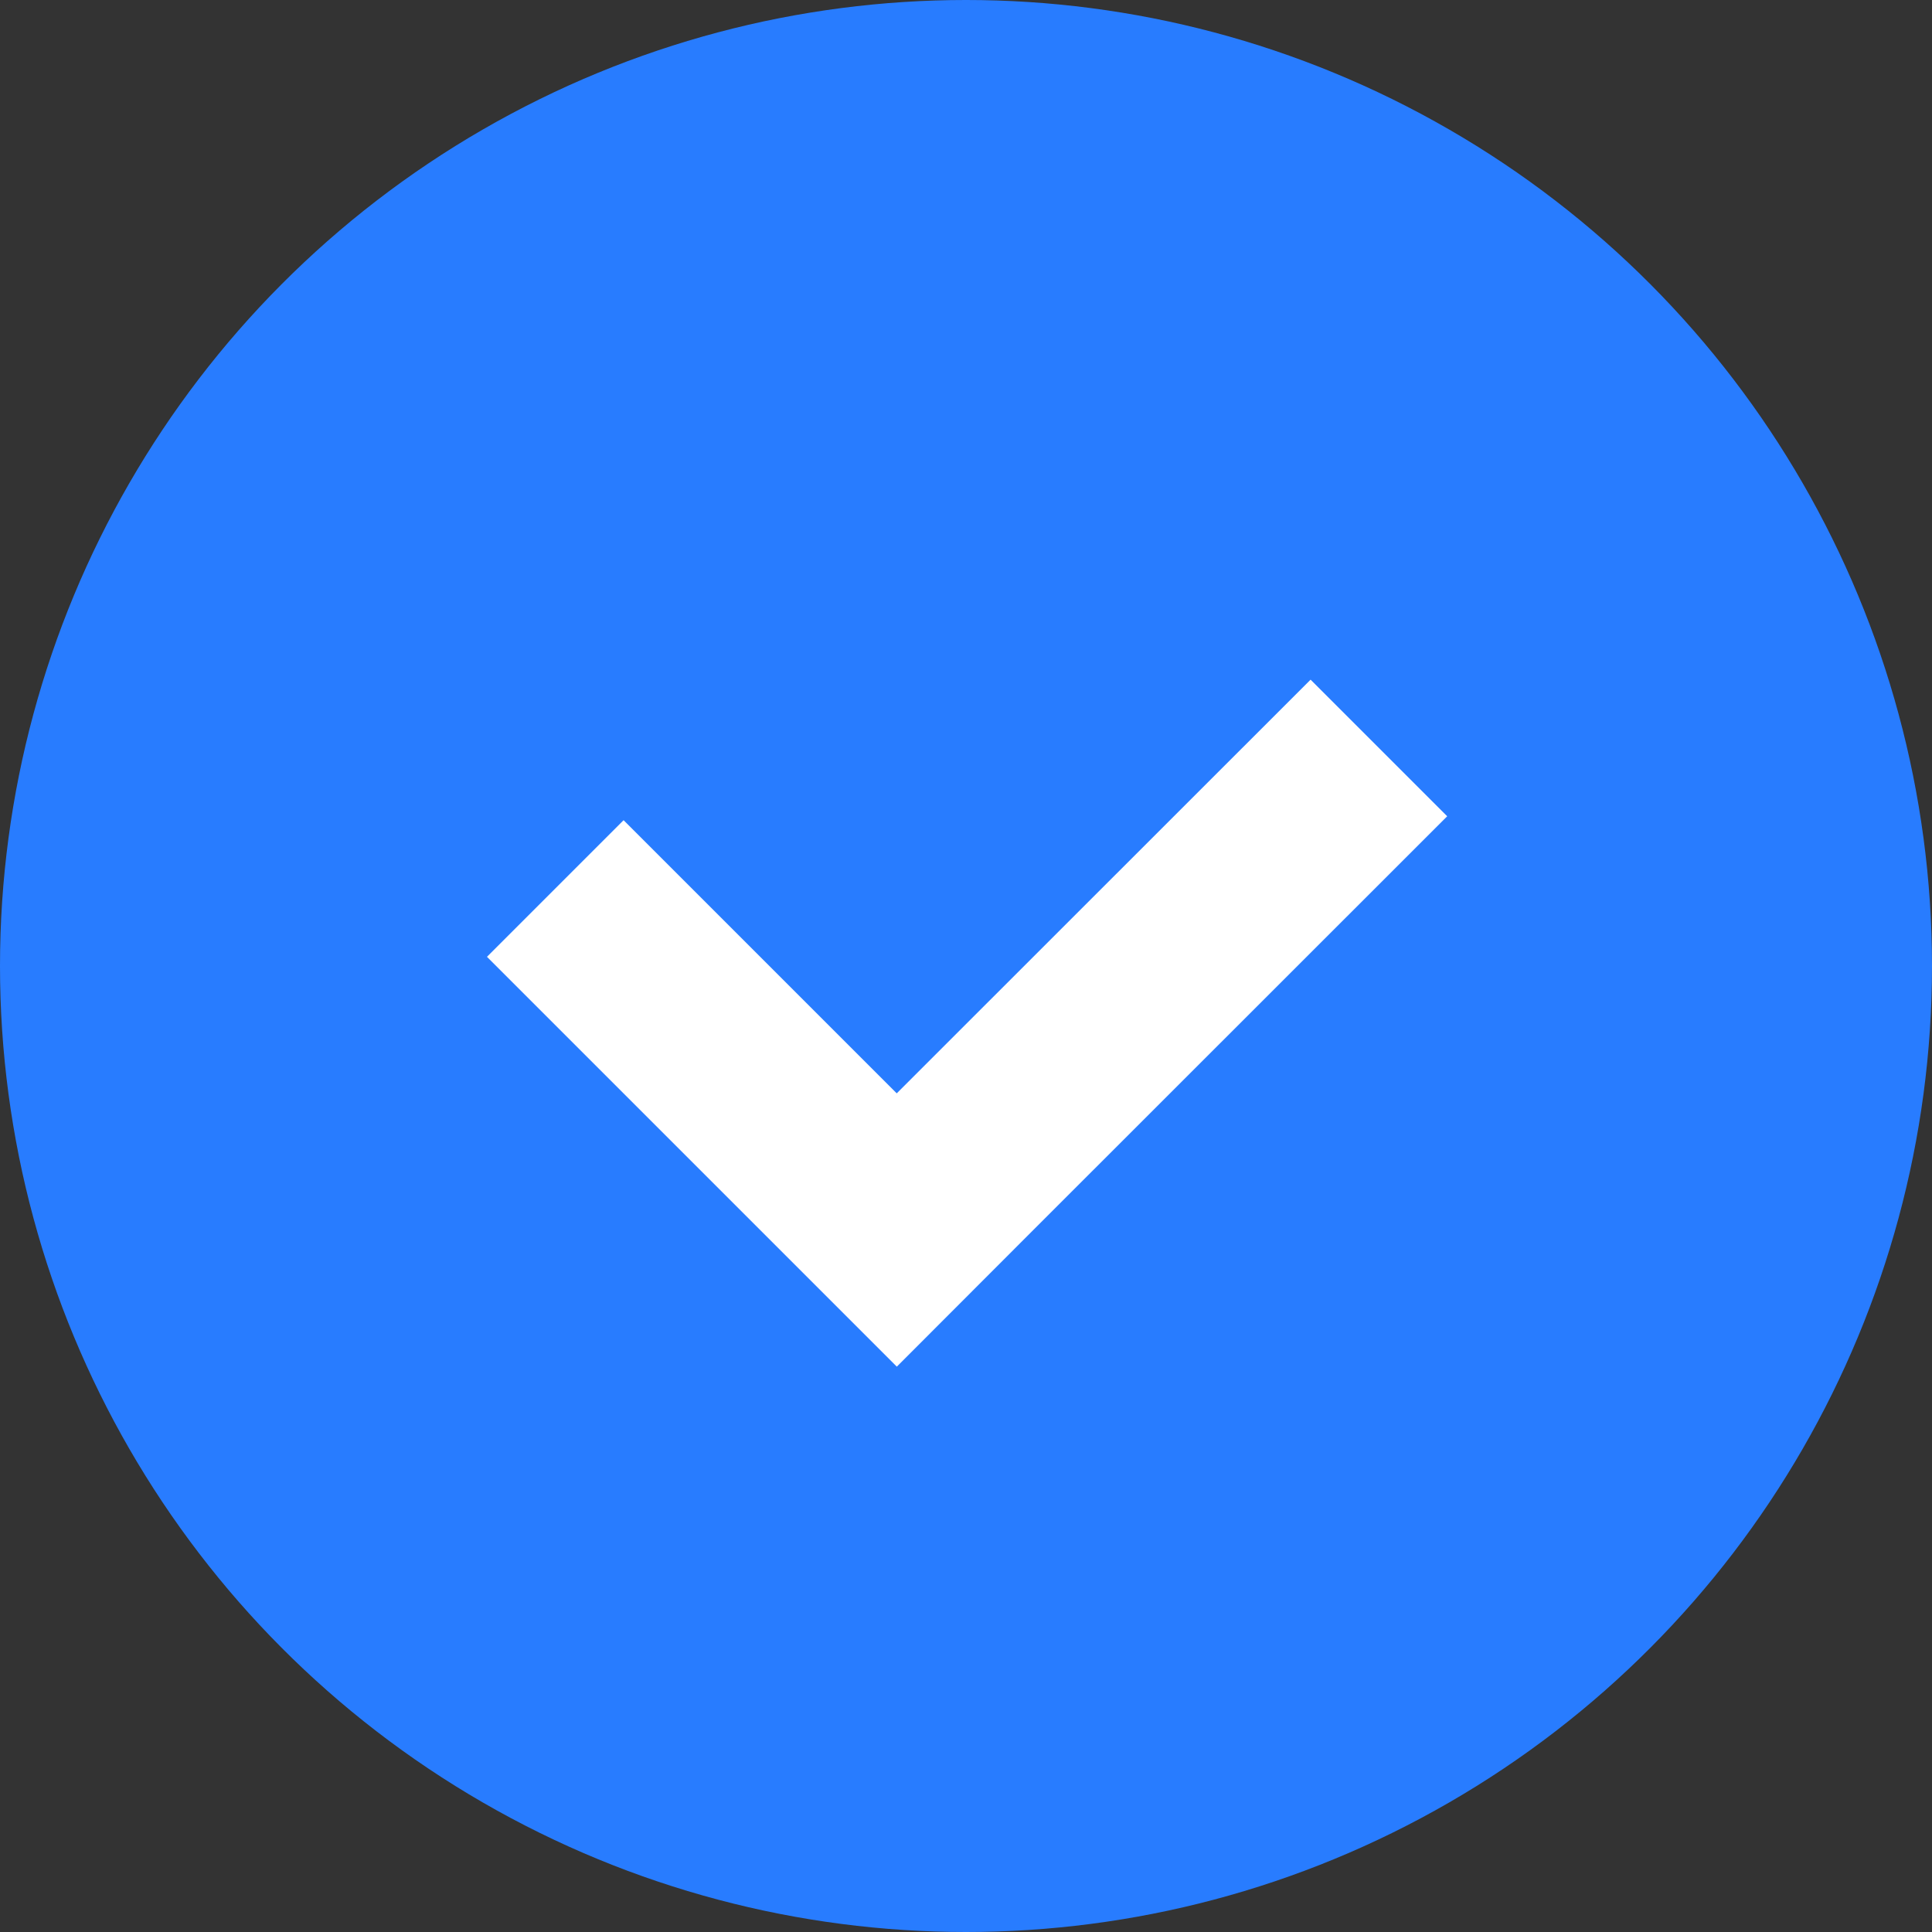 <?xml version="1.0" encoding="UTF-8"?>
<svg width="16px" height="16px" viewBox="0 0 16 16" version="1.1" xmlns="http://www.w3.org/2000/svg" xmlns:xlink="http://www.w3.org/1999/xlink">
    <rect x="0" y="0" width="16" height="16" fill="#333333" stroke="none"/>
    <title>icon-yitianjia</title>
    <g id="页面-1" stroke="none" stroke-width="1" fill="none" fill-rule="evenodd">
        <g id="1-4-1-2-办托进度-成功-展开" transform="translate(-47, -1124)">
            <g id="icon/add/yitianjia" transform="translate(47, 1124)">
                <circle id="椭圆形" fill="#287CFF" cx="8" cy="8" r="8"></circle>
                <path d="M10.409,4.119 L10.408,8.965 L10.409,10.565 L5.609,10.565 L5.609,8.965 L8.808,8.965 L8.809,4.119 L10.409,4.119 Z" id="形状结合" fill="#FFFFFF" transform="translate(8.009, 7.342) rotate(45) translate(-8.009, -7.342)"></path>
            </g>
        </g>
    </g>
</svg>